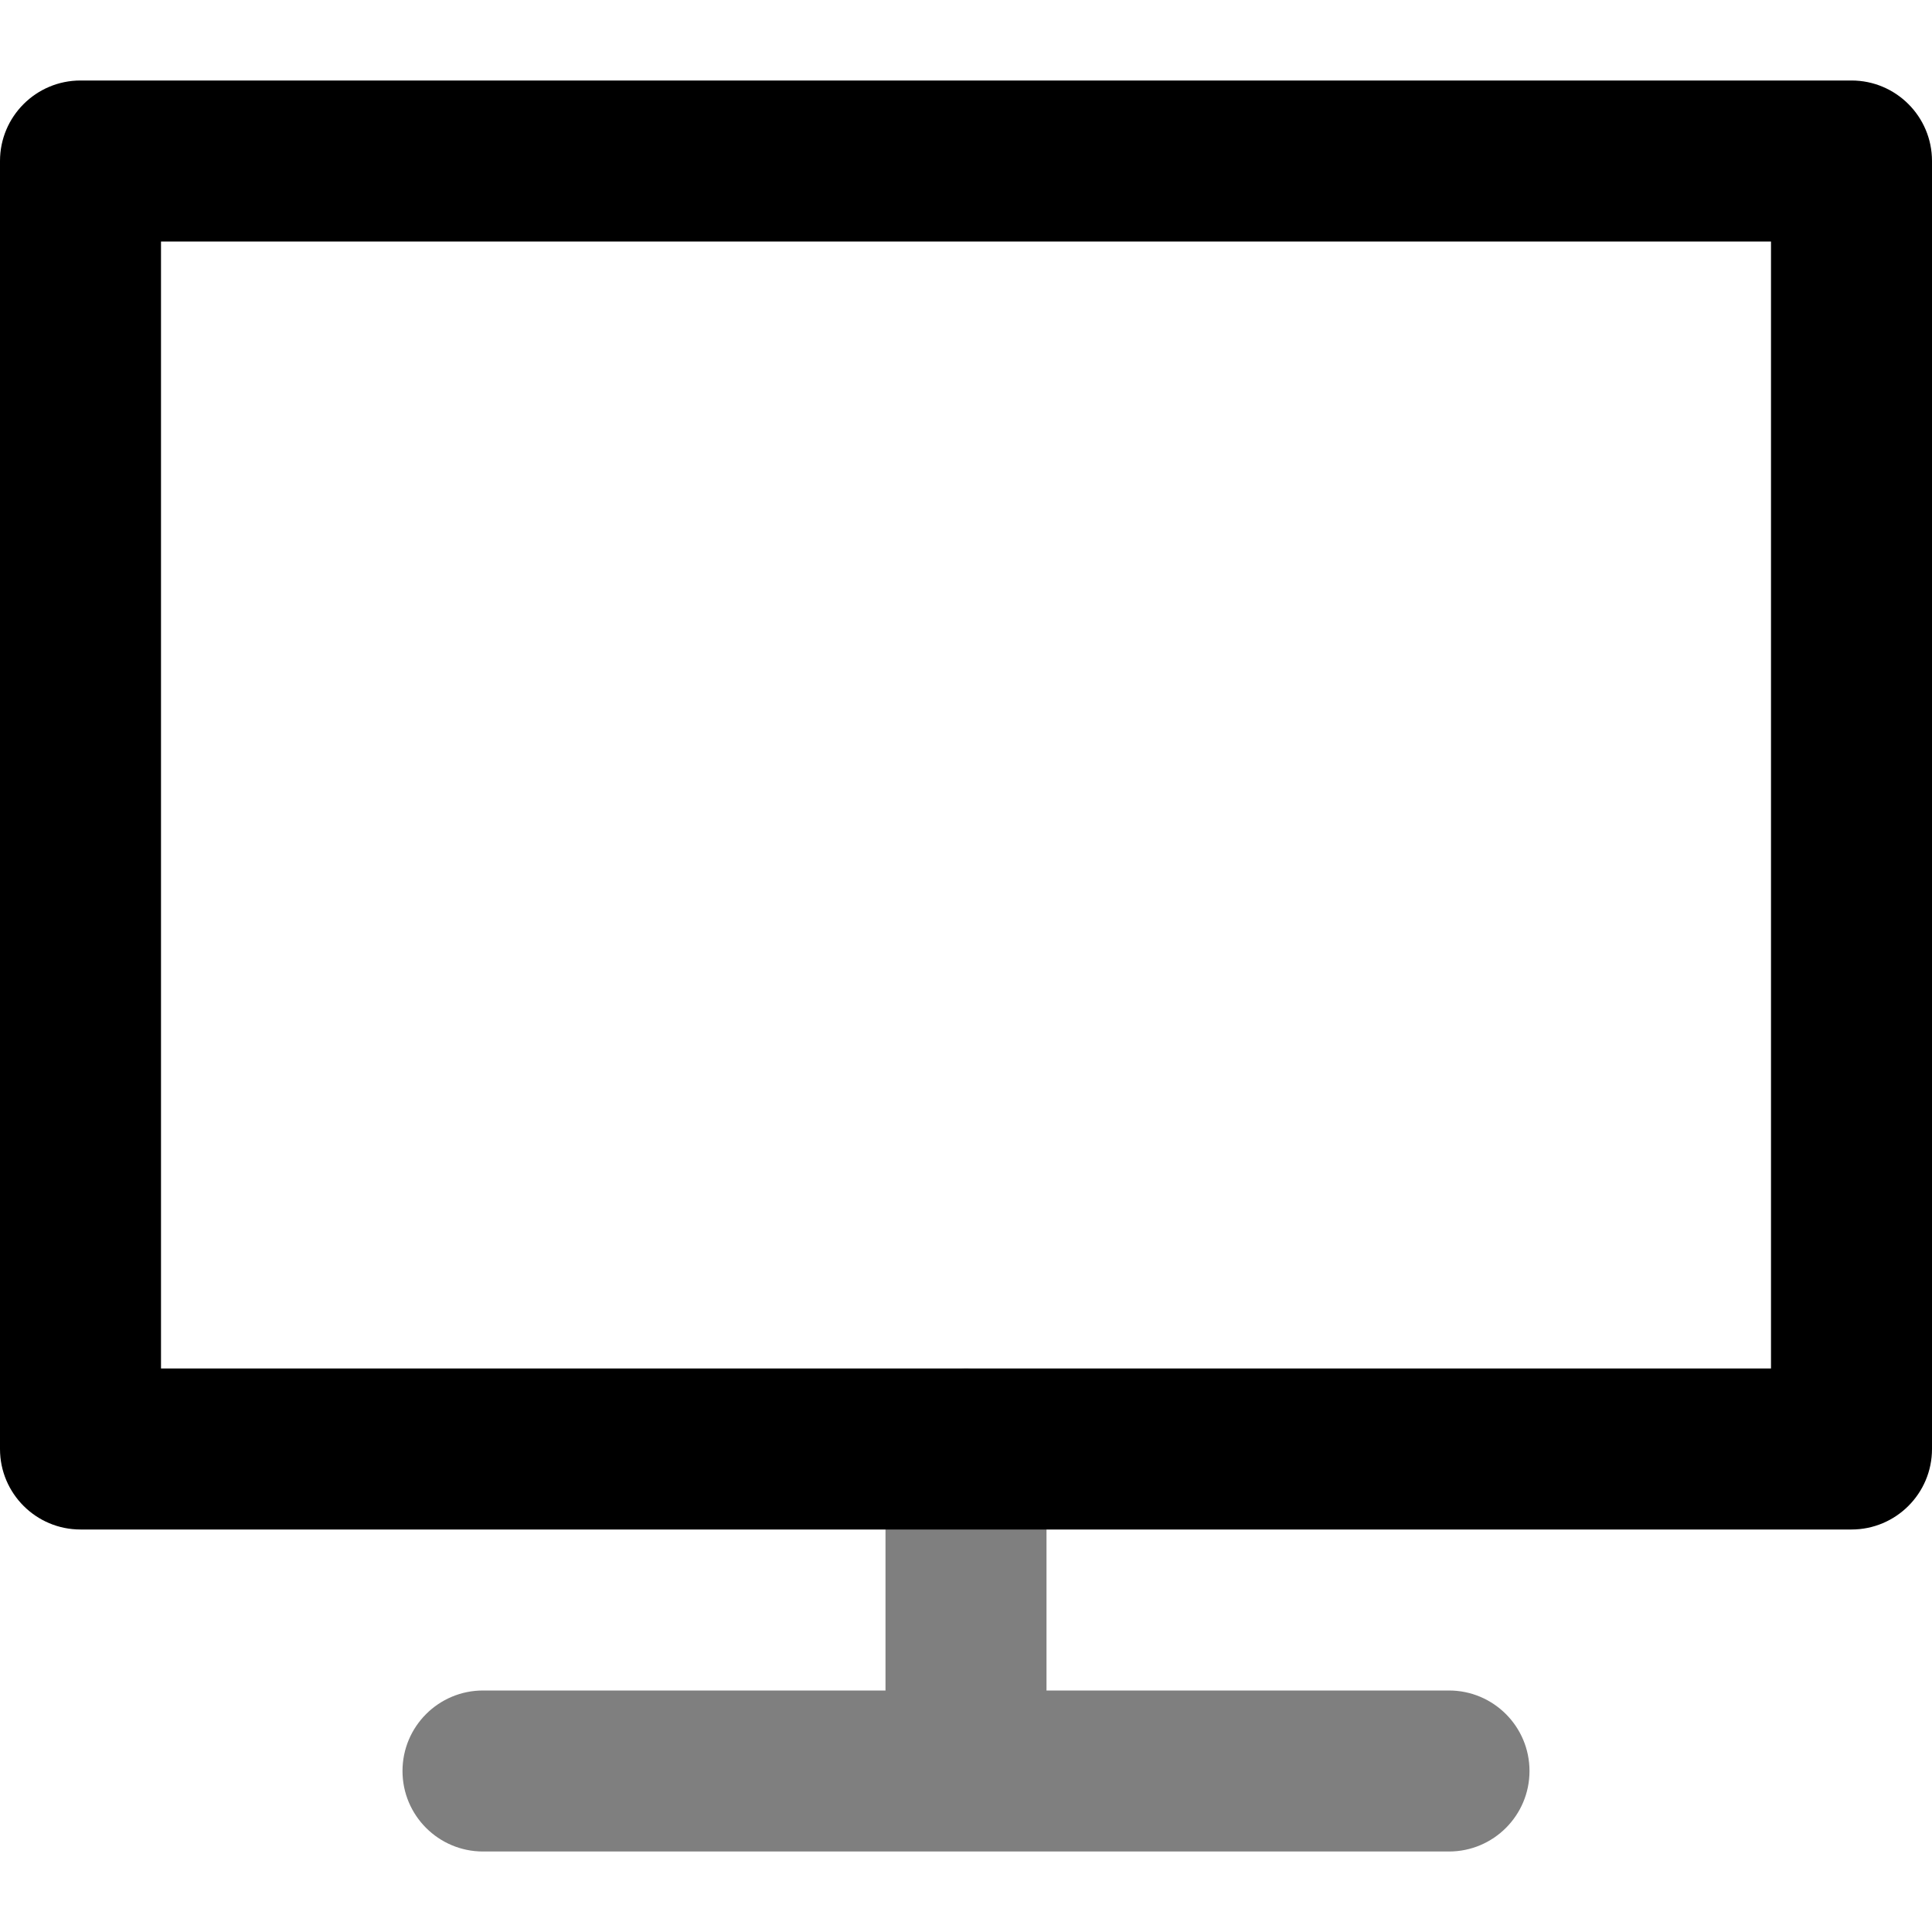 <svg width="24" height="24" viewBox="0 0 24 24" fill="none" xmlns="http://www.w3.org/2000/svg">
<g clip-path="url(#clip0_1068_7740)">
<path opacity="0.5" fill-rule="evenodd" clip-rule="evenodd" d="M13 18C13 17.448 12.552 17 12 17C11.448 17 11 17.448 11 18V21H6C5.448 21 5 21.448 5 22C5 22.552 5.448 23 6 23H12H18C18.552 23 19 22.552 19 22C19 21.448 18.552 21 18 21H13V18Z" fill="black"/>
<path fill-rule="evenodd" clip-rule="evenodd" d="M0 2C0 1.448 0.448 1 1 1H23C23.552 1 24 1.448 24 2V18C24 18.552 23.552 19 23 19H1C0.448 19 0 18.552 0 18V2ZM2 3V17H22V3H2Z" fill="black"/>
</g>
<defs>
<clipPath id="clip0_1068_7740">
<rect width="24" height="24" fill="white"/>
</clipPath>
</defs>
</svg>
